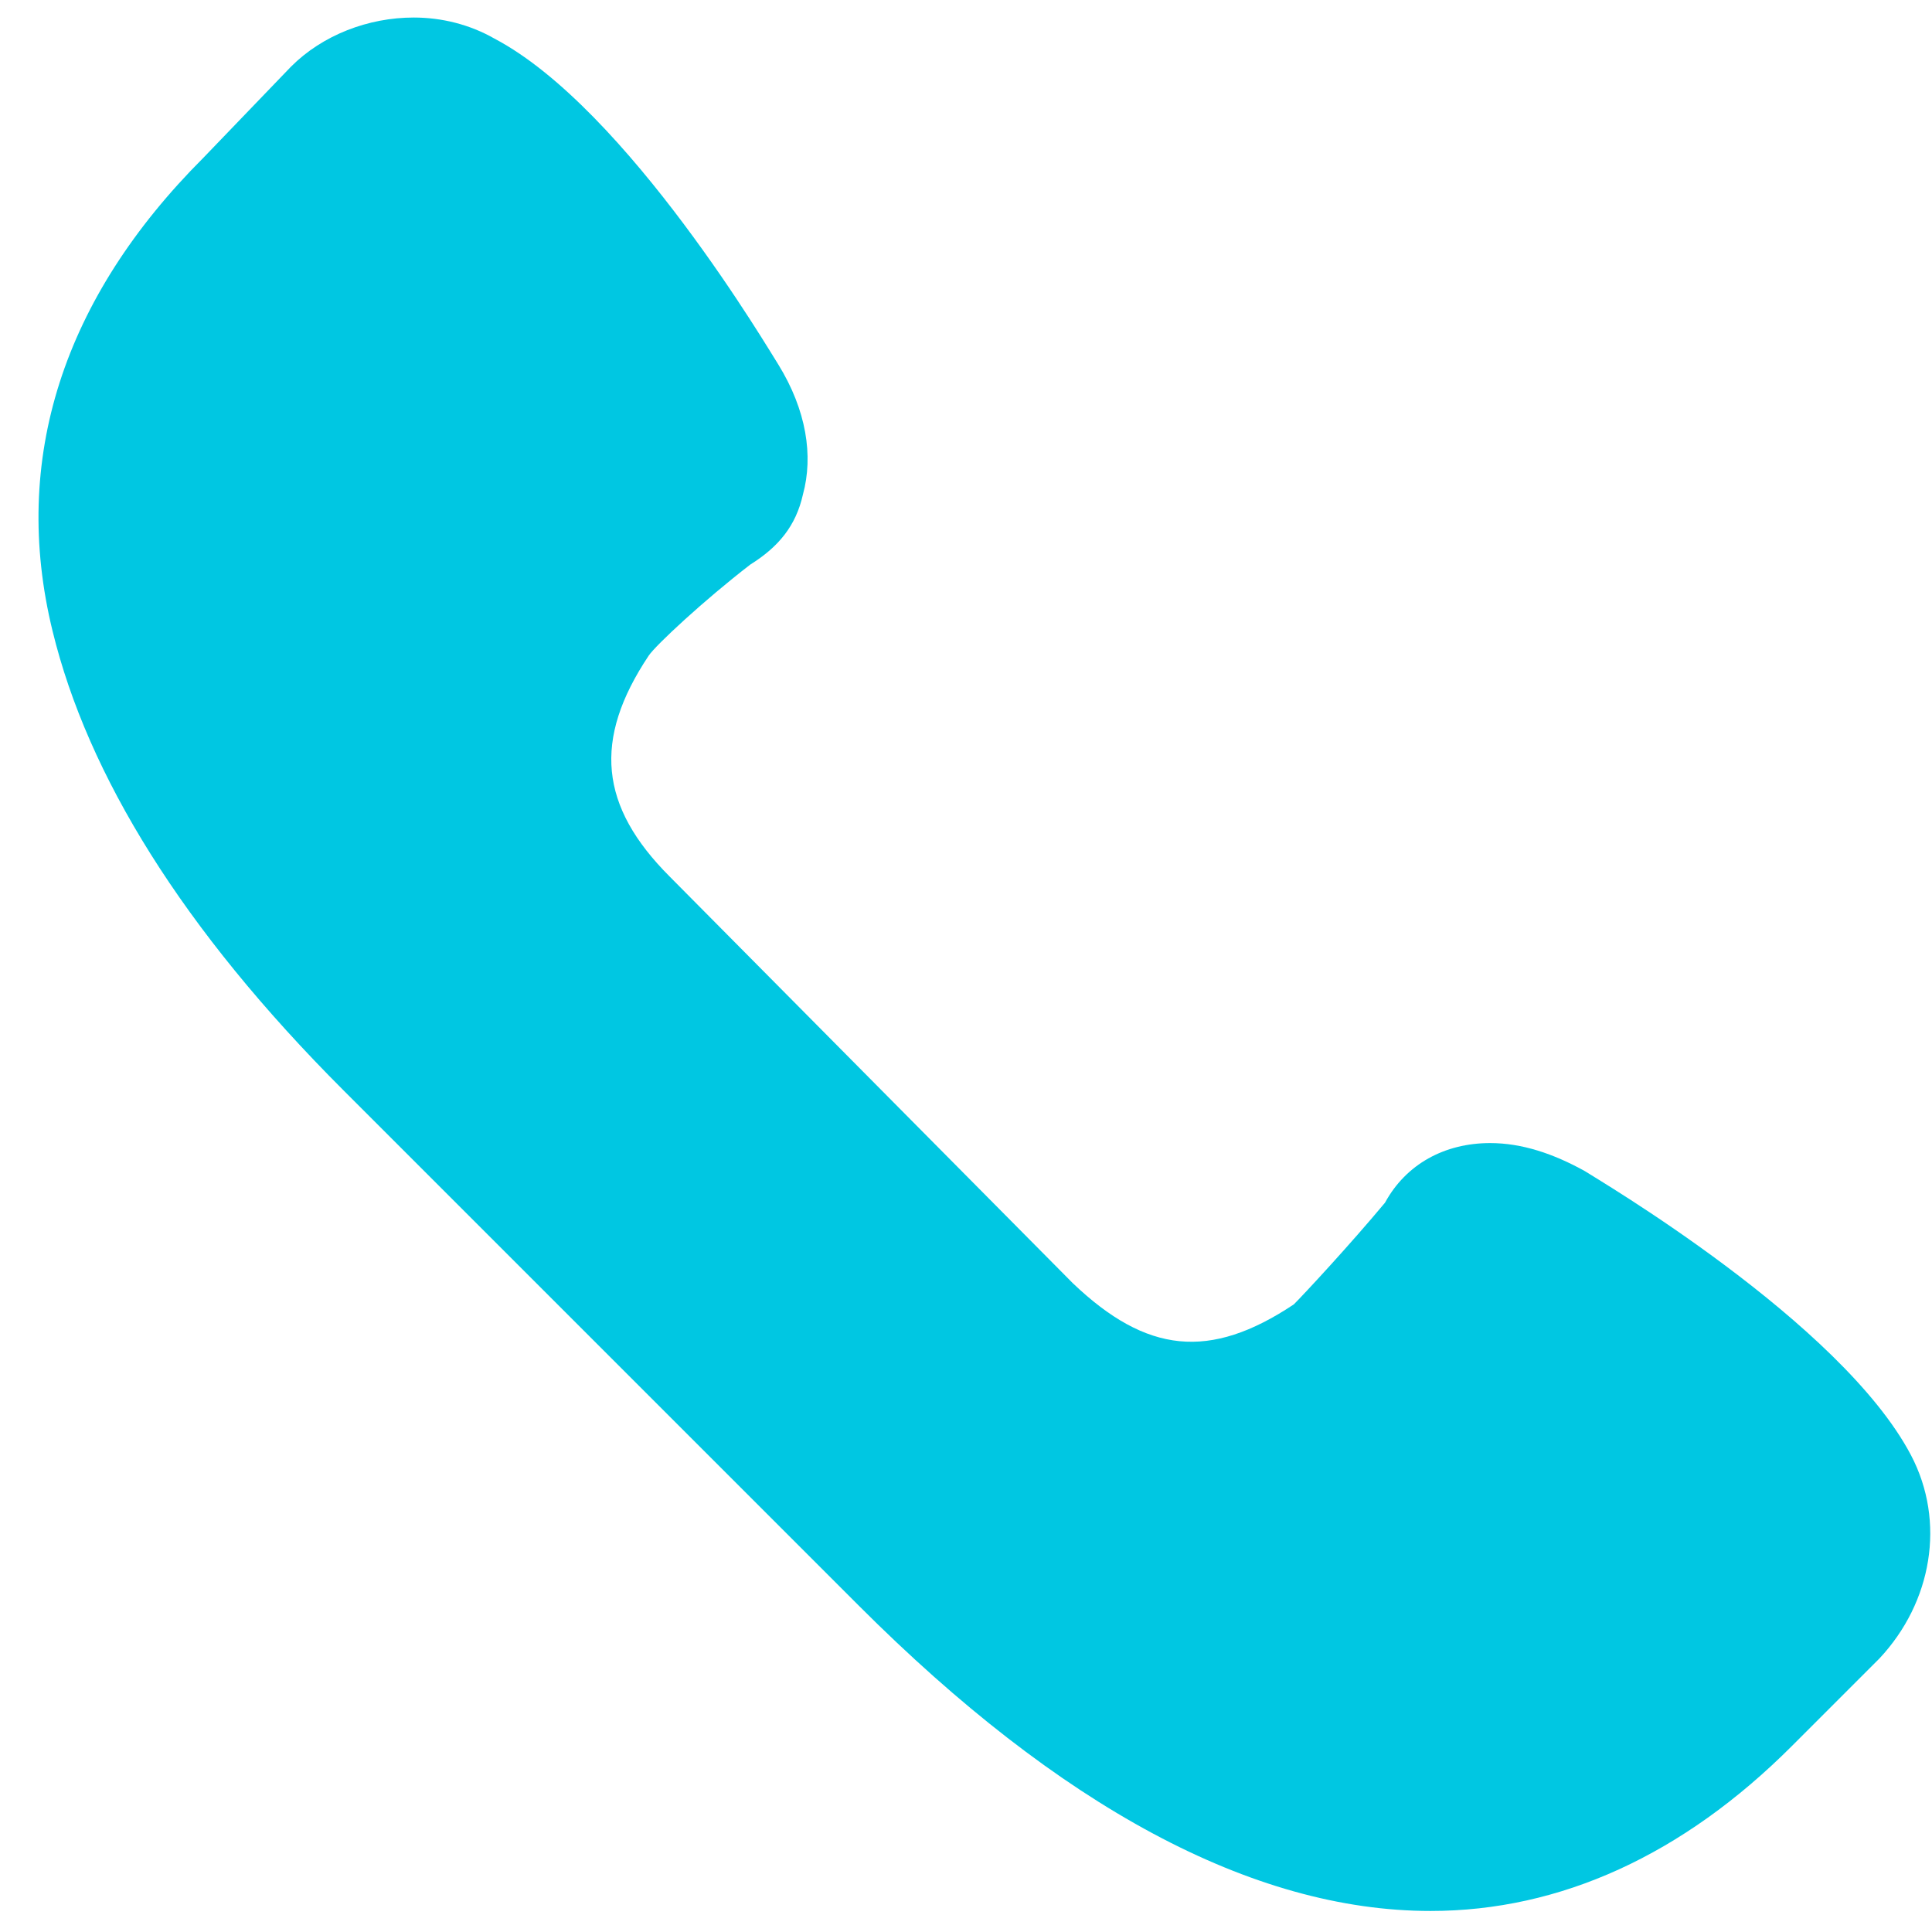 <?xml version="1.0" encoding="utf-8"?>
<!-- Generator: Adobe Illustrator 21.0.1, SVG Export Plug-In . SVG Version: 6.00 Build 0)  -->
<svg version="1.1" id="Capa_1" xmlns="http://www.w3.org/2000/svg" xmlns:xlink="http://www.w3.org/1999/xlink" x="0px" y="0px"
	 viewBox="0 0 55.1 55.1" style="enable-background:new 0 0 55.1 55.1;" xml:space="preserve">
<style type="text/css">
	.st0{fill:#00C7E2;}
</style>
<g>
	<g>
		<path class="st0" d="M53.6,41.9c-1.9-3.6-8.9-7.7-8.9-7.7c-1.6-0.9-3.5-1-4.4,0.6c0,0-2.3,2.7-2.9,3.1c-2.6,1.8-5.1,1.7-7.6-0.8
			l-5.7-5.7l-5.7-5.7c-2.5-2.5-2.5-4.9-0.8-7.6c0.4-0.6,3.1-2.9,3.1-2.9c1.6-0.9,1.5-2.8,0.6-4.4c0,0-4.1-7-7.7-8.9
			c-1.5-0.8-3.4-0.5-4.6,0.7L6.5,5.3c-8,8-4.1,17.1,4,25.2l7.4,7.4l7.4,7.4c8,8,17.1,12,25.2,4l2.5-2.5
			C54.1,45.3,54.4,43.5,53.6,41.9z"/>
		<path class="st0" d="M54.5,41.5c-2-3.8-9-7.9-9.3-8.1c-0.9-0.5-1.8-0.8-2.7-0.8c-1.3,0-2.4,0.6-3,1.7c-1,1.2-2.3,2.6-2.6,2.9
			c-2.4,1.6-4.2,1.4-6.3-0.6L19.1,25c-2-2-2.2-3.9-0.6-6.3c0.2-0.3,1.6-1.6,2.9-2.6c0.8-0.5,1.3-1.1,1.5-2c0.3-1.1,0.1-2.4-0.7-3.7
			c-0.2-0.3-4.3-7.3-8.1-9.3c-0.7-0.4-1.5-0.6-2.3-0.6c-1.3,0-2.6,0.5-3.5,1.4L5.8,4.5c-4,4-5.5,8.6-4.3,13.5
			c1,4.1,3.7,8.5,8.3,13.1l14.7,14.7c5.7,5.7,11.2,8.7,16.3,8.7c0,0,0,0,0,0c3.7,0,7.2-1.6,10.3-4.7l2.5-2.5
			C55.1,45.7,55.5,43.4,54.5,41.5z"/>
	</g>
</g>
</svg>

